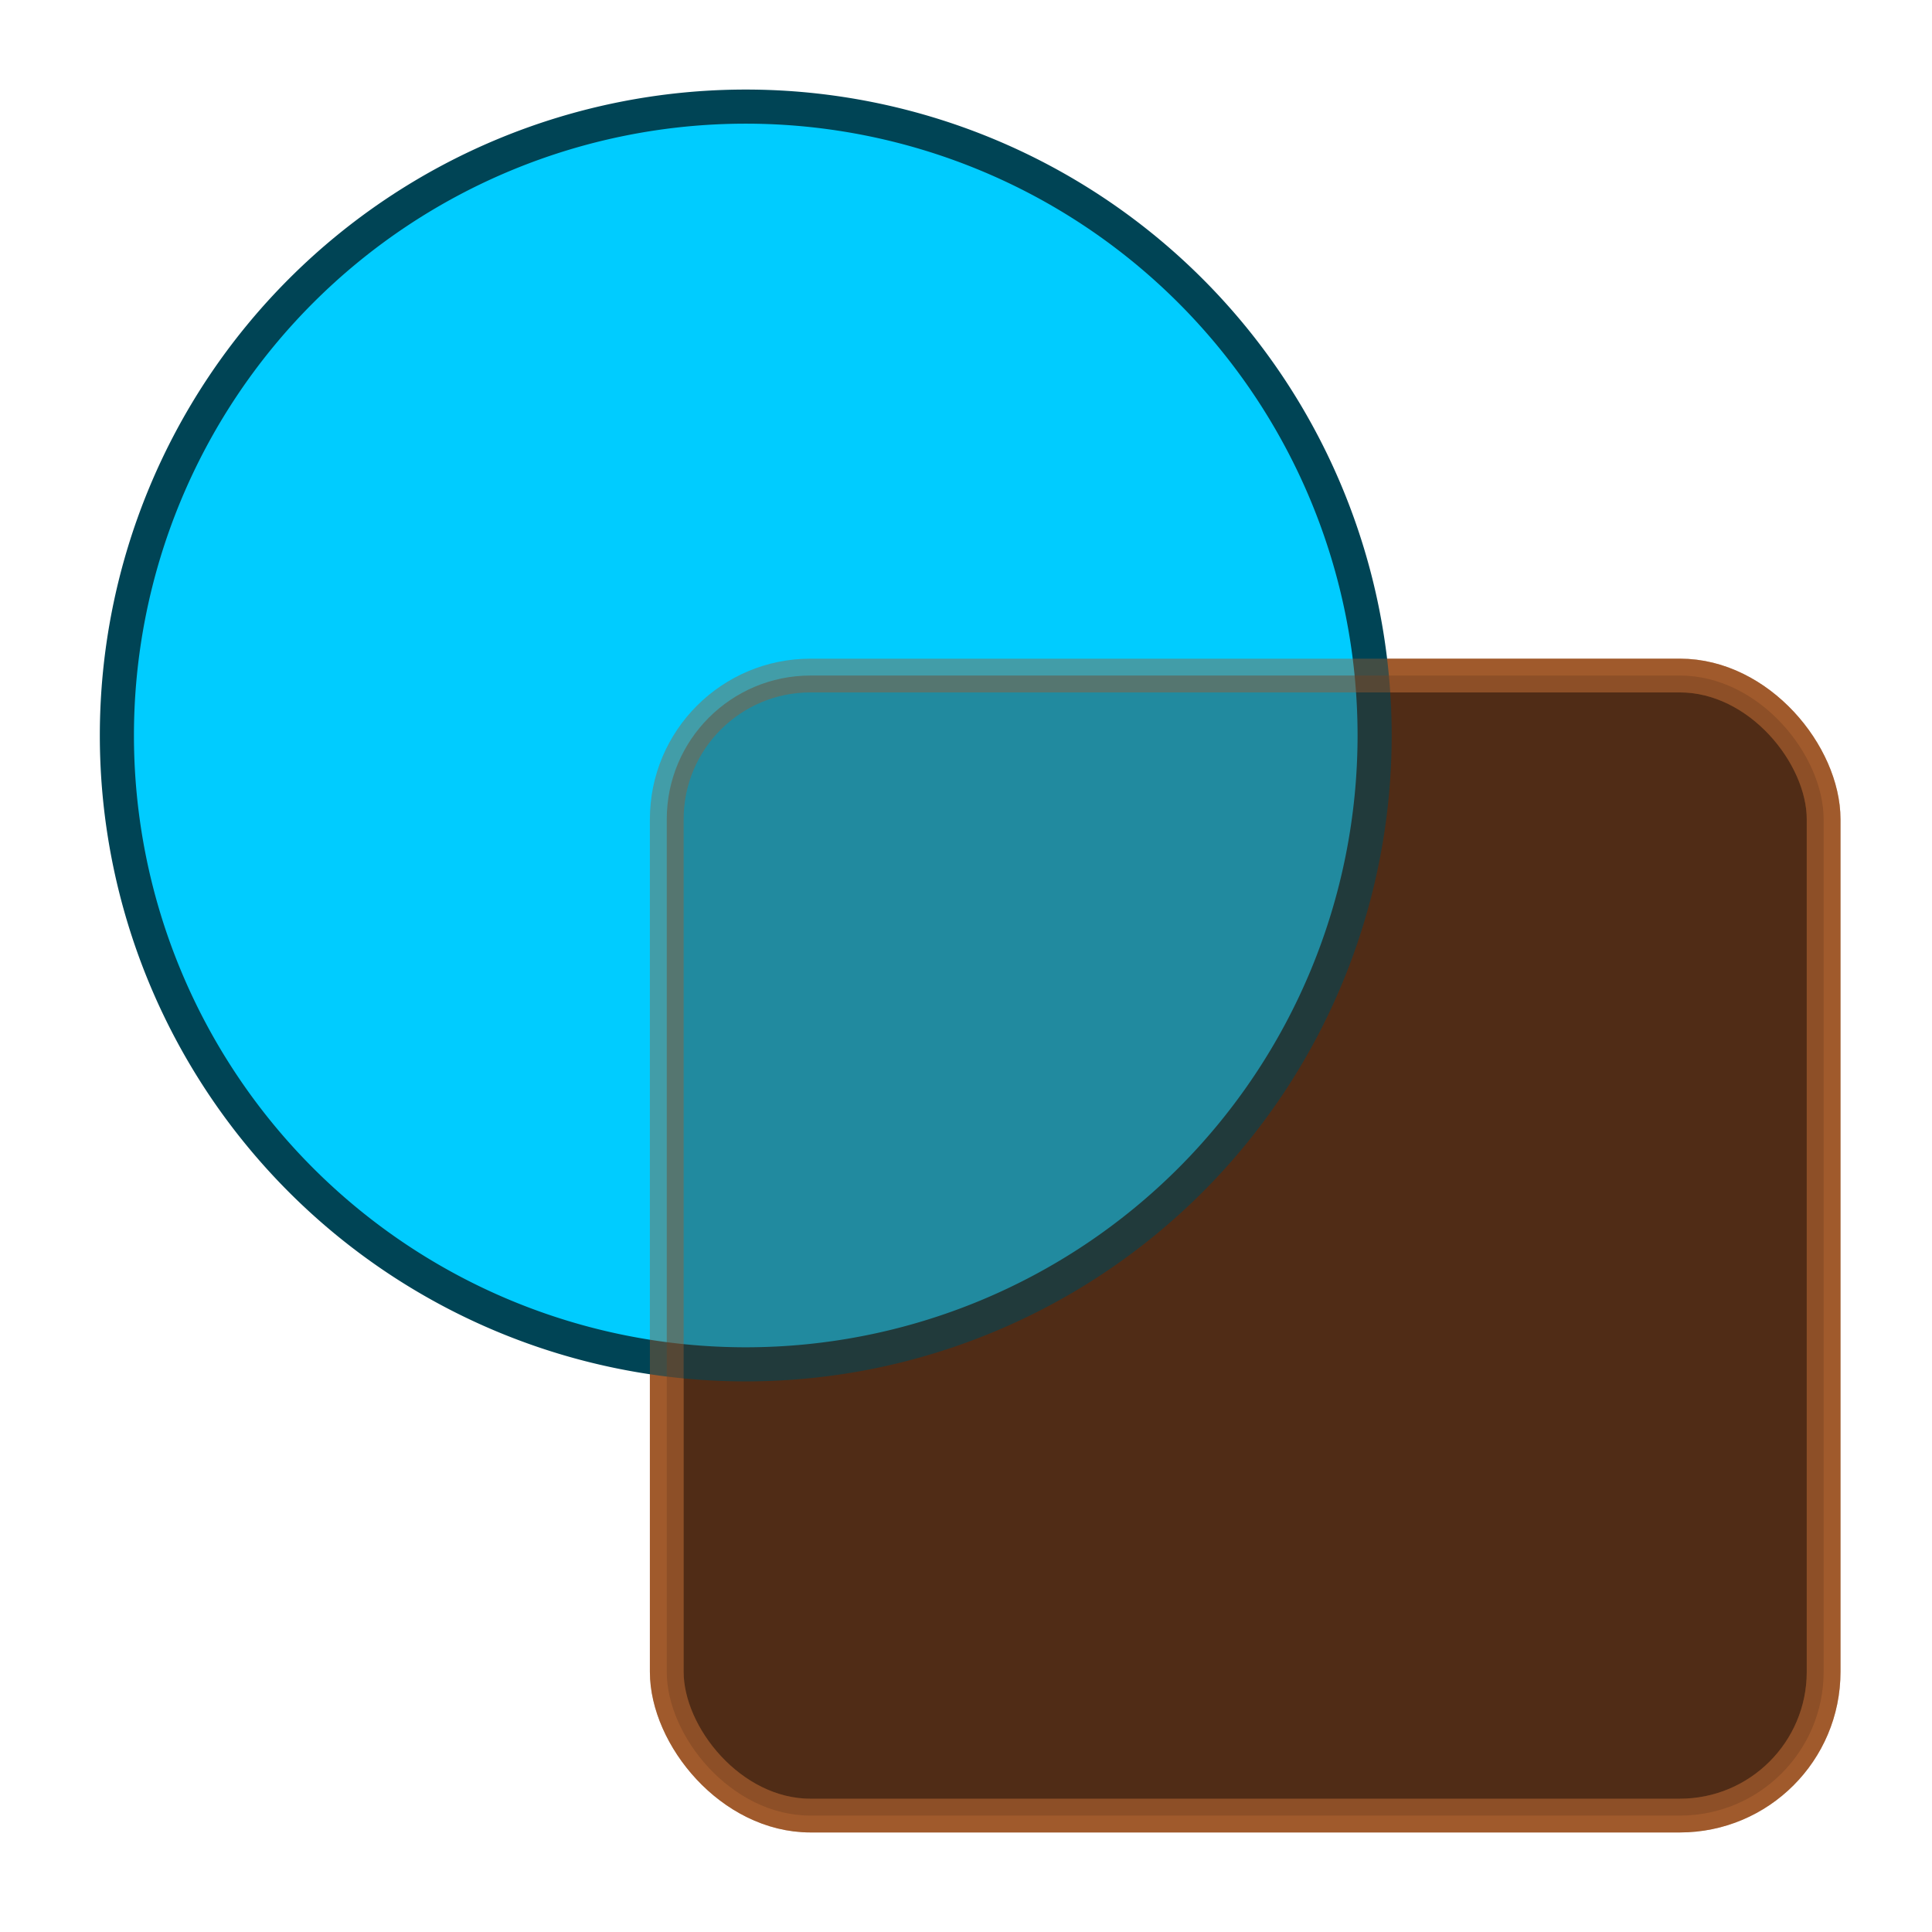 <?xml version="1.0" encoding="UTF-8" standalone="no"?>
<!-- Created with Inkscape (http://www.inkscape.org/) -->

<svg
   xmlns:dc="http://purl.org/dc/elements/1.1/"
   xmlns:cc="http://creativecommons.org/ns#"
   xmlns:rdf="http://www.w3.org/1999/02/22-rdf-syntax-ns#"
   xmlns:svg="http://www.w3.org/2000/svg"
   xmlns="http://www.w3.org/2000/svg"
   xmlns:sodipodi="http://sodipodi.sourceforge.net/DTD/sodipodi-0.dtd"
   xmlns:inkscape="http://www.inkscape.org/namespaces/inkscape"
   width="800"
   height="800"
   id="svg2995"
   version="1.1"
   inkscape:version="0.48.2 r9819"
   sodipodi:docname="logo.svg"
   inkscape:export-filename="/Users/rudy/Projects/evoluspencil-pretotype-template/logo/logo.png"
   inkscape:export-xdpi="90"
   inkscape:export-ydpi="90">
  <rect width="100%" height="100%" fill="#808080" stroke="none"/>
  <defs
     id="defs2997" />
  <sodipodi:namedview
     id="base"
     pagecolor="#ffffff"
     bordercolor="#666666"
     borderopacity="1.0"
     inkscape:pageopacity="0.0"
     inkscape:pageshadow="2"
     inkscape:zoom="0.83835398"
     inkscape:cx="401.74592"
     inkscape:cy="402.04885"
     inkscape:current-layer="layer2"
     inkscape:document-units="px"
     showgrid="false"
     inkscape:window-width="1173"
     inkscape:window-height="823"
     inkscape:window-x="218"
     inkscape:window-y="61"
     inkscape:window-maximized="0" />
  <g
     inkscape:groupmode="layer"
     id="layer2"
     inkscape:label="Layer"
     style="display:inline">
    <rect
       style="fill:#ffffff;fill-opacity:1;stroke:#cccccc"
       id="rect3016"
       width="886.667"
       height="896.667"
       x="-43.333"
       y="-55"
       inkscape:export-xdpi="90"
       inkscape:export-ydpi="90" />
  </g>
  <g
     id="layer1"
     inkscape:label="Layer 1"
     inkscape:groupmode="layer"
     transform="translate(0,200)"
     style="display:inline">
    <rect
       ry="59.517"
       y="79.727"
       x="276.091"
       height="472.063"
       width="479.033"
       id="rect3810"
       style="fill:#502d16;fill-opacity:1;stroke:#a05a2c;stroke-width:13.974;stroke-linecap:round;stroke-linejoin:miter;stroke-miterlimit:4;stroke-opacity:1;stroke-dasharray:none;stroke-dashoffset:0" />
    <path
       sodipodi:type="arc"
       style="fill:#00ccff;fill-opacity:1;stroke:#004455;stroke-width:12.611;stroke-linecap:round;stroke-linejoin:miter;stroke-miterlimit:4;stroke-opacity:1;stroke-dasharray:none;stroke-dashoffset:0"
       id="path3011"
       sodipodi:cx="395.83334"
       sodipodi:cy="397.5"
       sodipodi:rx="232.5"
       sodipodi:ry="232.5"
       d="m 628.333,397.5 a 232.5,232.5 0 1 1 -465,0 232.5,232.5 0 1 1 465,0 z"
       transform="matrix(1.12,0,0,1.12,-134.531,-340.654)" />
    <rect
       style="fill:#502d16;fill-opacity:1;stroke:#a05a2c;stroke-width:13.974;stroke-linecap:round;stroke-linejoin:miter;stroke-miterlimit:4;stroke-opacity:1;stroke-dasharray:none;stroke-dashoffset:0;opacity:0.411"
       id="rect3013"
       width="479.033"
       height="472.063"
       x="276.091"
       y="79.727"
       ry="59.517" />
  </g>
  <g
     inkscape:groupmode="layer"
     id="layer3"
     inkscape:label="Layer#1" />
</svg>
